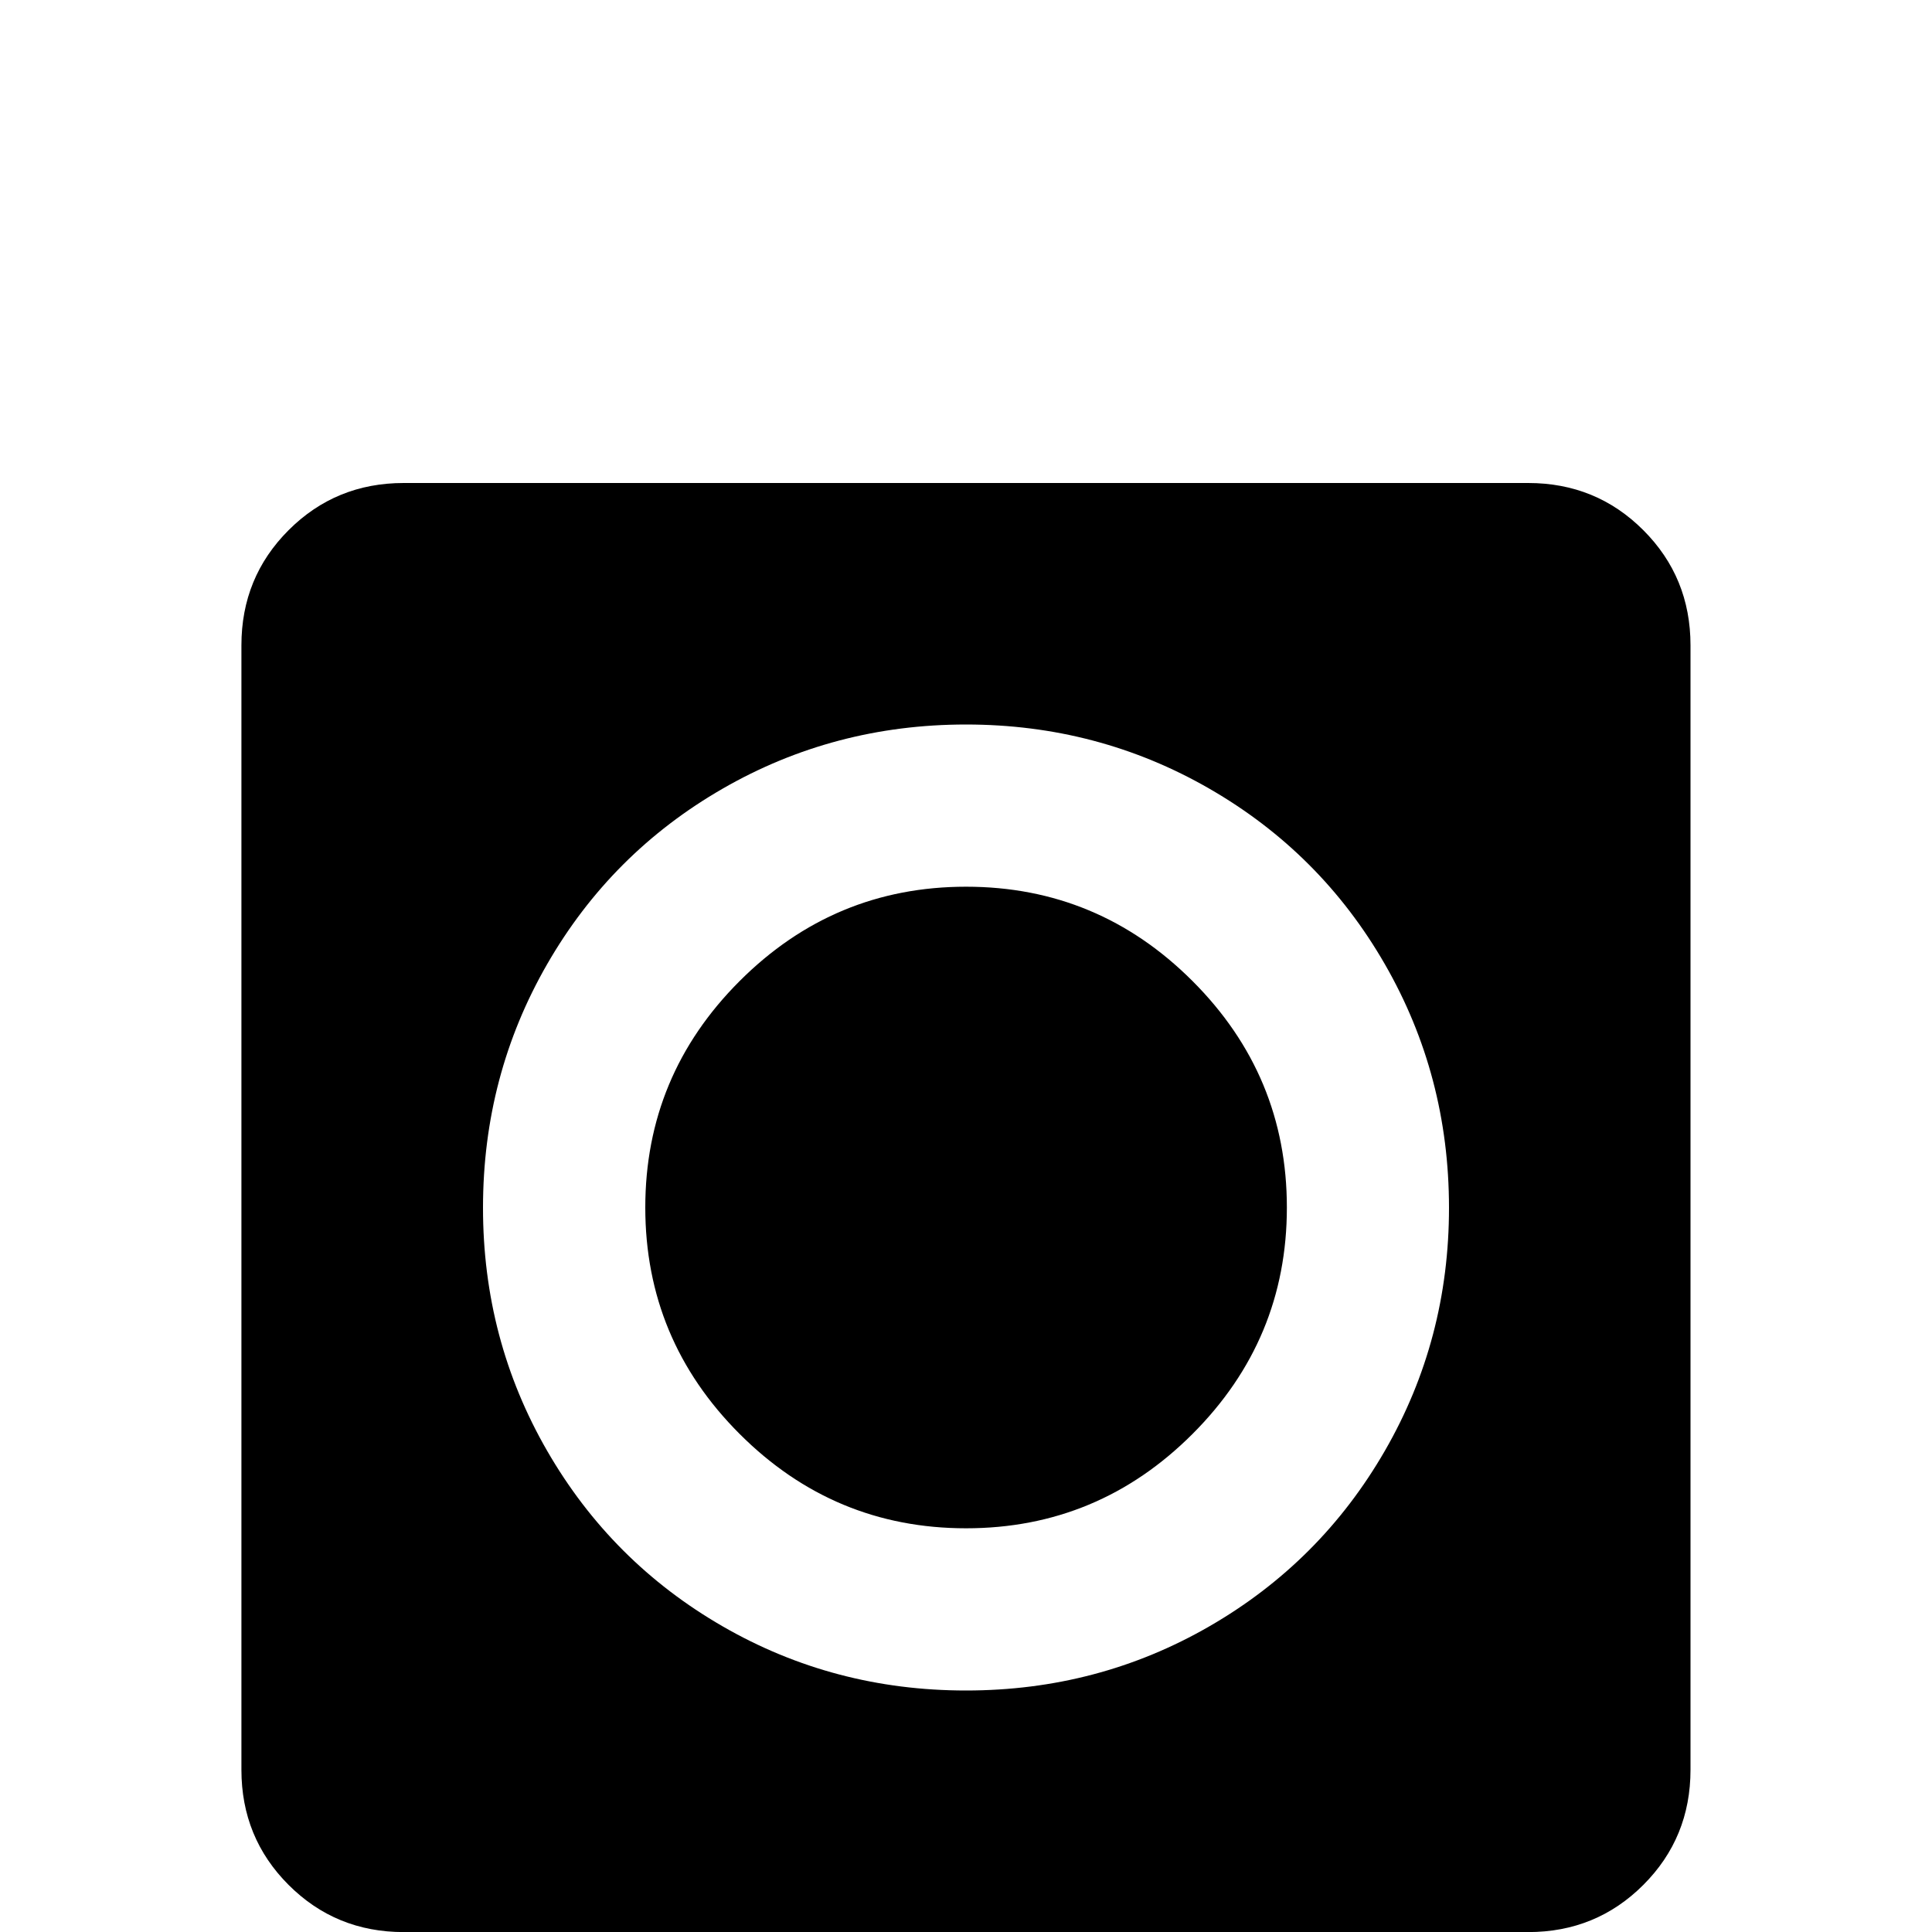 <!-- Generated by IcoMoon.io -->
<svg version="1.1" xmlns="http://www.w3.org/2000/svg" width="24" height="24" viewBox="0 0 24 24">
<title>smoke_detector</title>
<path d="M12 21q1.641 0 3.023-0.797t2.18-2.18 0.797-3.023-0.797-3.023-2.18-2.18-3.023-0.797-3.023 0.797-2.18 2.18-0.797 3.023 0.797 3.023 2.18 2.18 3.023 0.797zM18.984 6q0.844 0 1.43 0.586t0.586 1.43v13.969q0 0.844-0.586 1.43t-1.43 0.586h-13.969q-0.844 0-1.43-0.586t-0.586-1.43v-13.969q0-0.844 0.586-1.43t1.43-0.586h13.969zM8.016 15q0-1.641 1.172-2.813t2.813-1.172 2.813 1.172 1.172 2.813-1.172 2.813-2.813 1.172-2.813-1.172-1.172-2.813z"></path>
</svg>
